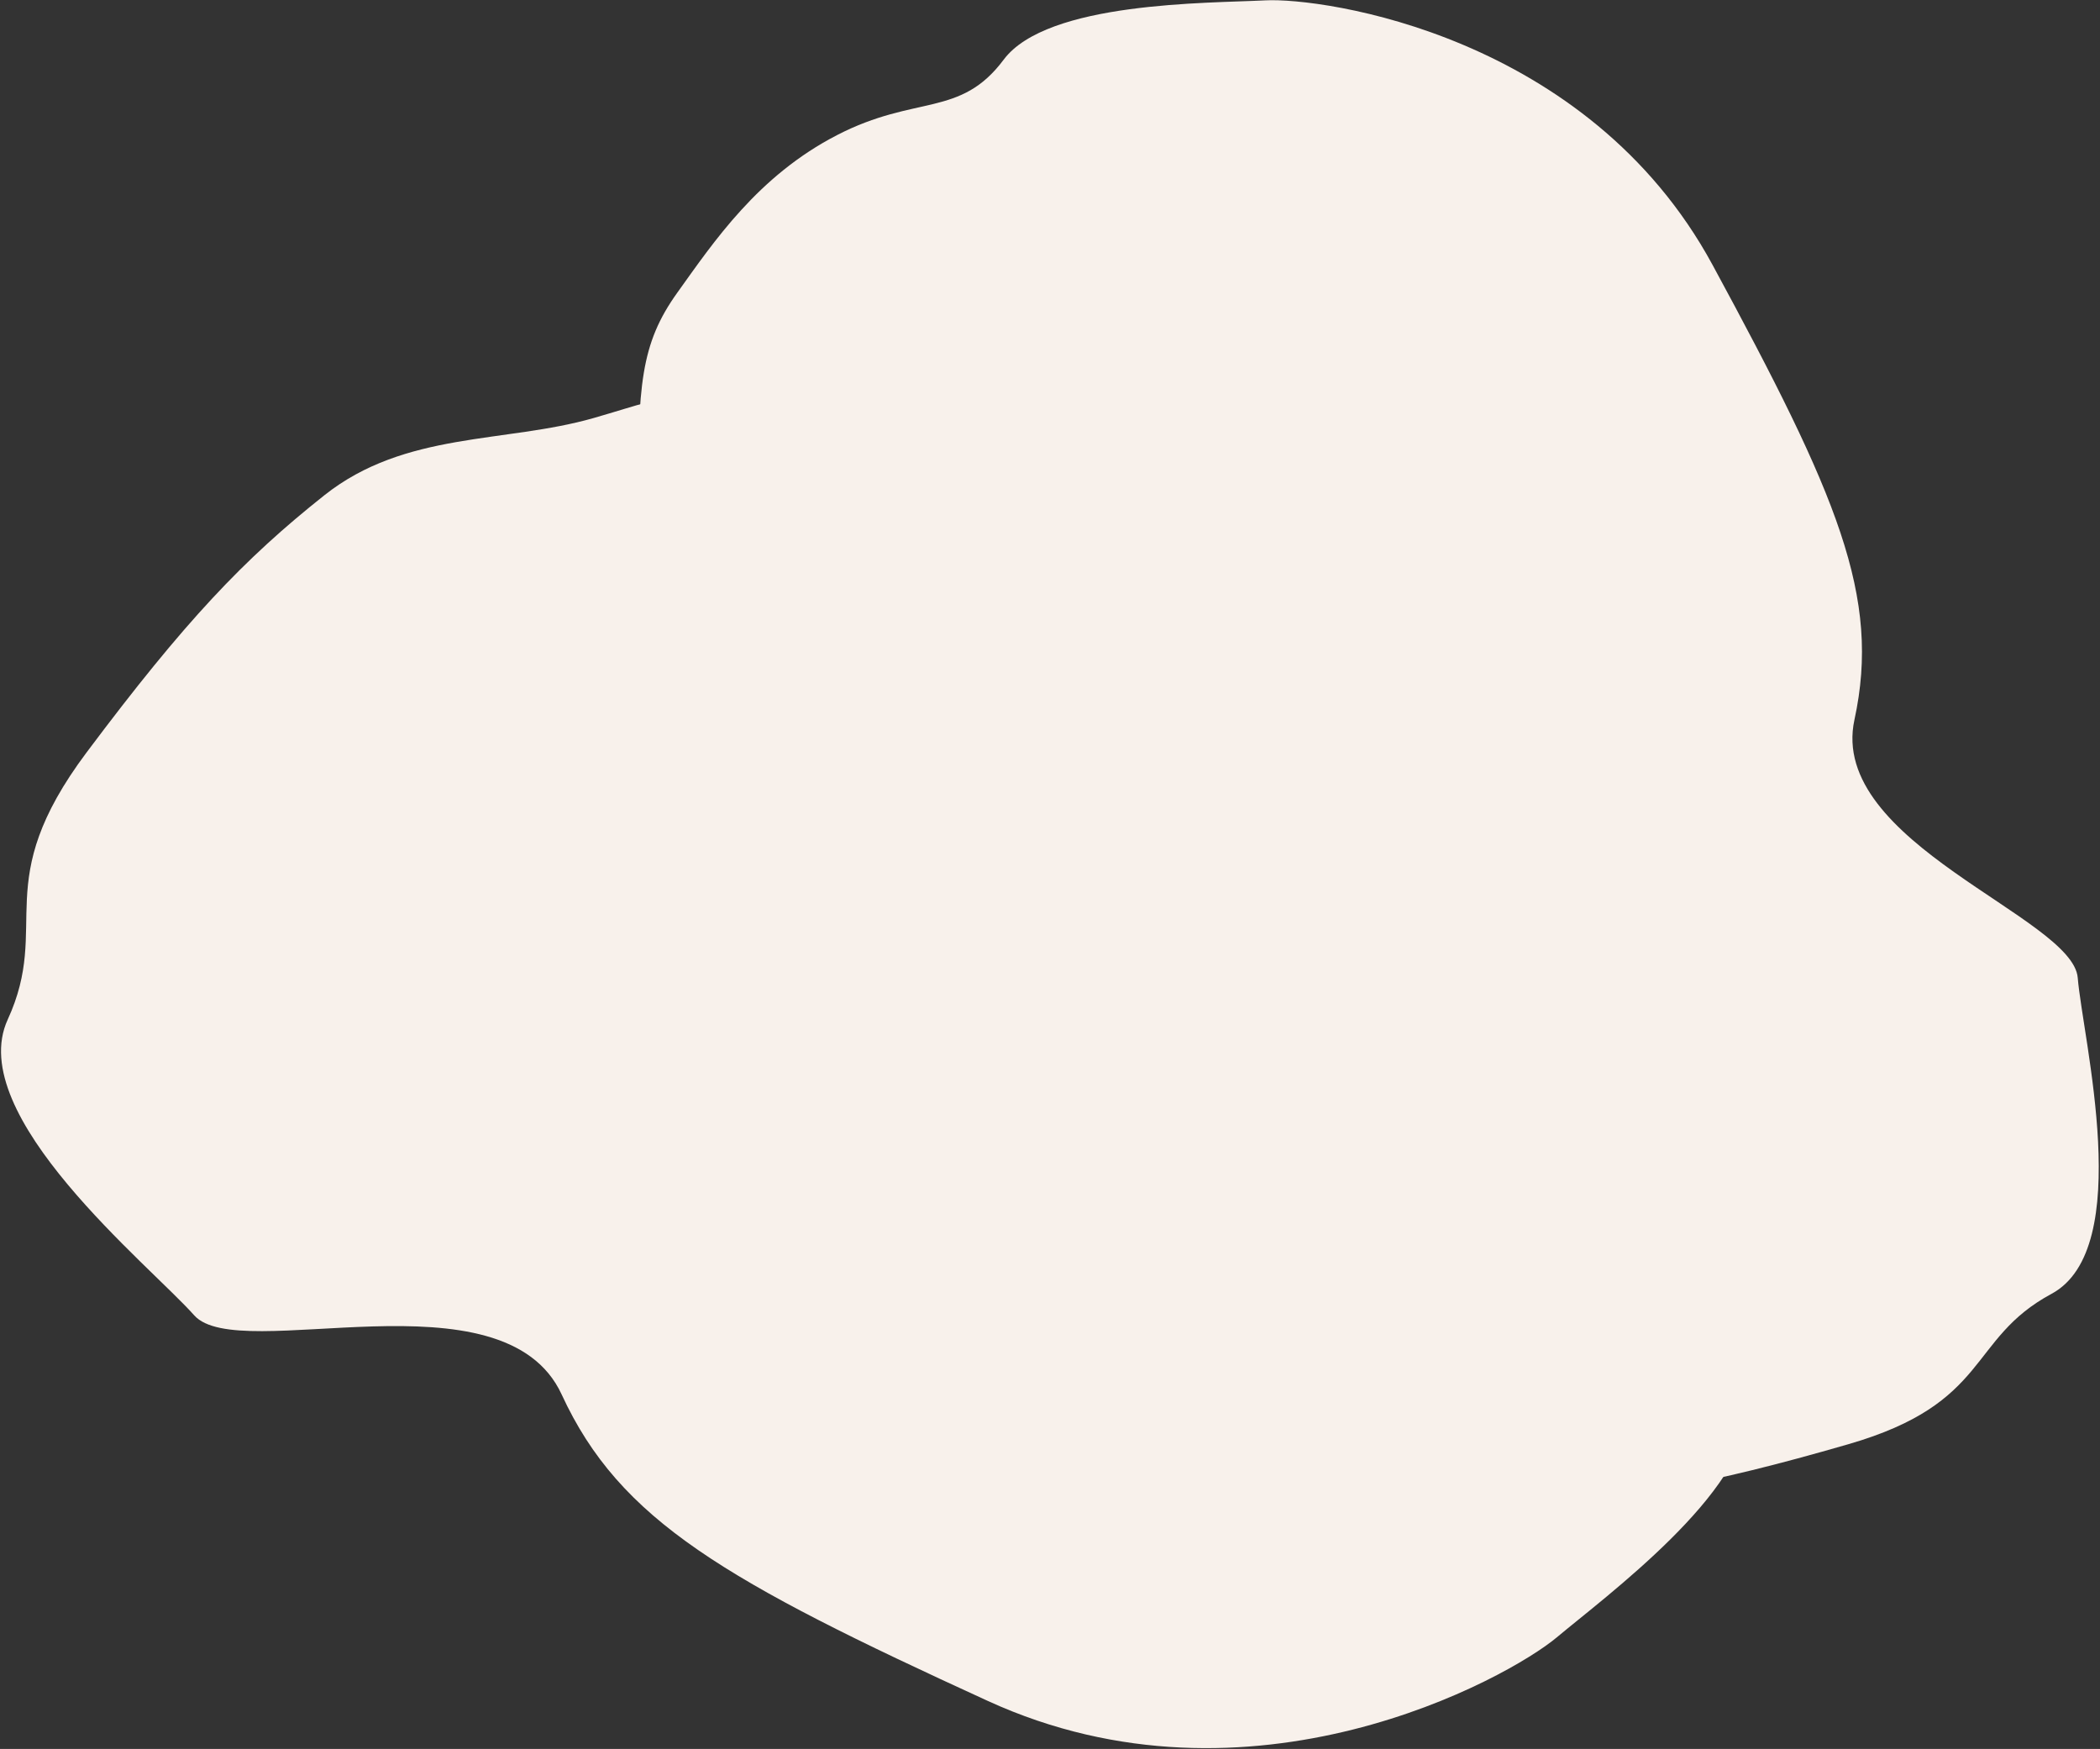 <?xml version="1.0" encoding="UTF-8"?>
<svg width="909px" height="757px" viewBox="0 0 909 757" version="1.1" xmlns="http://www.w3.org/2000/svg" xmlns:xlink="http://www.w3.org/1999/xlink">
    <rect x="0" y="0" width="909" height="757" fill="#333333" stroke="none"/>
    <!-- Generator: Sketch 64 (93537) - https://sketch.com -->
    <title>Group 15</title>
    <desc>Created with Sketch.</desc>
    <g id="Page-1" stroke="none" stroke-width="1" fill="none" fill-rule="evenodd">
        <g id="Home" transform="translate(-226, -16459)" fill="#F8F1EB">
            <g id="Group-15" transform="translate(169, 16377)">
                <path d="M150.788,640.984 C127.584,627.12 109.224,602.846 95.707,568.162 C75.433,516.136 69.605,497.176 77.2,468.022 C84.795,438.868 93.145,402.217 121.355,370.497 C149.566,338.777 173.21,341.767 182.638,308.373 C192.066,274.978 263.799,248.373 288.94,237.186 C314.082,225.999 438.184,197.19 533.181,278.571 C628.178,359.953 664.848,397.474 674.005,456.954 C683.163,516.433 804.886,507.52 817.457,533.749 C830.027,559.978 889.512,644.437 859.77,679.06 C830.027,713.683 851.533,737.993 795.03,780.83 C738.527,823.667 706.759,842.373 665.459,859.423 C624.158,876.472 584.145,859.423 544.137,859.423 C504.129,859.423 497.993,864.415 471,822.623 C444.007,780.83 464.949,756.865 448.42,717.963 C431.891,679.06 425.989,652.442 381.86,652.442 C337.731,652.442 315.173,652.442 281.86,652.442 C259.652,652.442 215.961,648.622 150.788,640.984 Z" id="Path-2-Copy" transform="translate(471, 545) scale(-1, -1) rotate(-16) translate(-471, -545) "></path>
                <path d="M368.228,489.041 C347.158,476.469 330.485,454.457 318.212,423.004 C299.801,375.825 294.509,358.632 301.406,332.194 C308.303,305.756 315.885,272.52 341.502,243.755 C367.118,214.99 388.589,217.702 397.15,187.419 C405.711,157.135 470.849,133.009 493.679,122.864 C516.509,112.72 629.201,86.595 715.464,160.394 C801.727,234.193 835.025,268.219 843.341,322.157 C851.656,376.095 962.188,368.012 973.604,391.797 C985.019,415.583 1039.034,492.173 1012.026,523.57 C985.019,554.967 1004.547,577.013 953.239,615.859 C901.93,654.705 873.083,671.668 835.58,687.129 C798.077,702.589 761.743,687.129 725.413,687.129 C689.083,687.129 683.511,691.656 659,653.757 C634.489,615.859 653.505,594.126 638.496,558.848 C623.487,523.57 618.127,499.432 578.055,499.432 C537.984,499.432 517.5,499.432 487.25,499.432 C467.083,499.432 427.409,495.968 368.228,489.041 Z" id="Path-2-Copy-3" transform="translate(659, 402) scale(-1, -1) rotate(-159) translate(-659, -402) "></path>
            </g>
        </g>
    </g>
</svg>